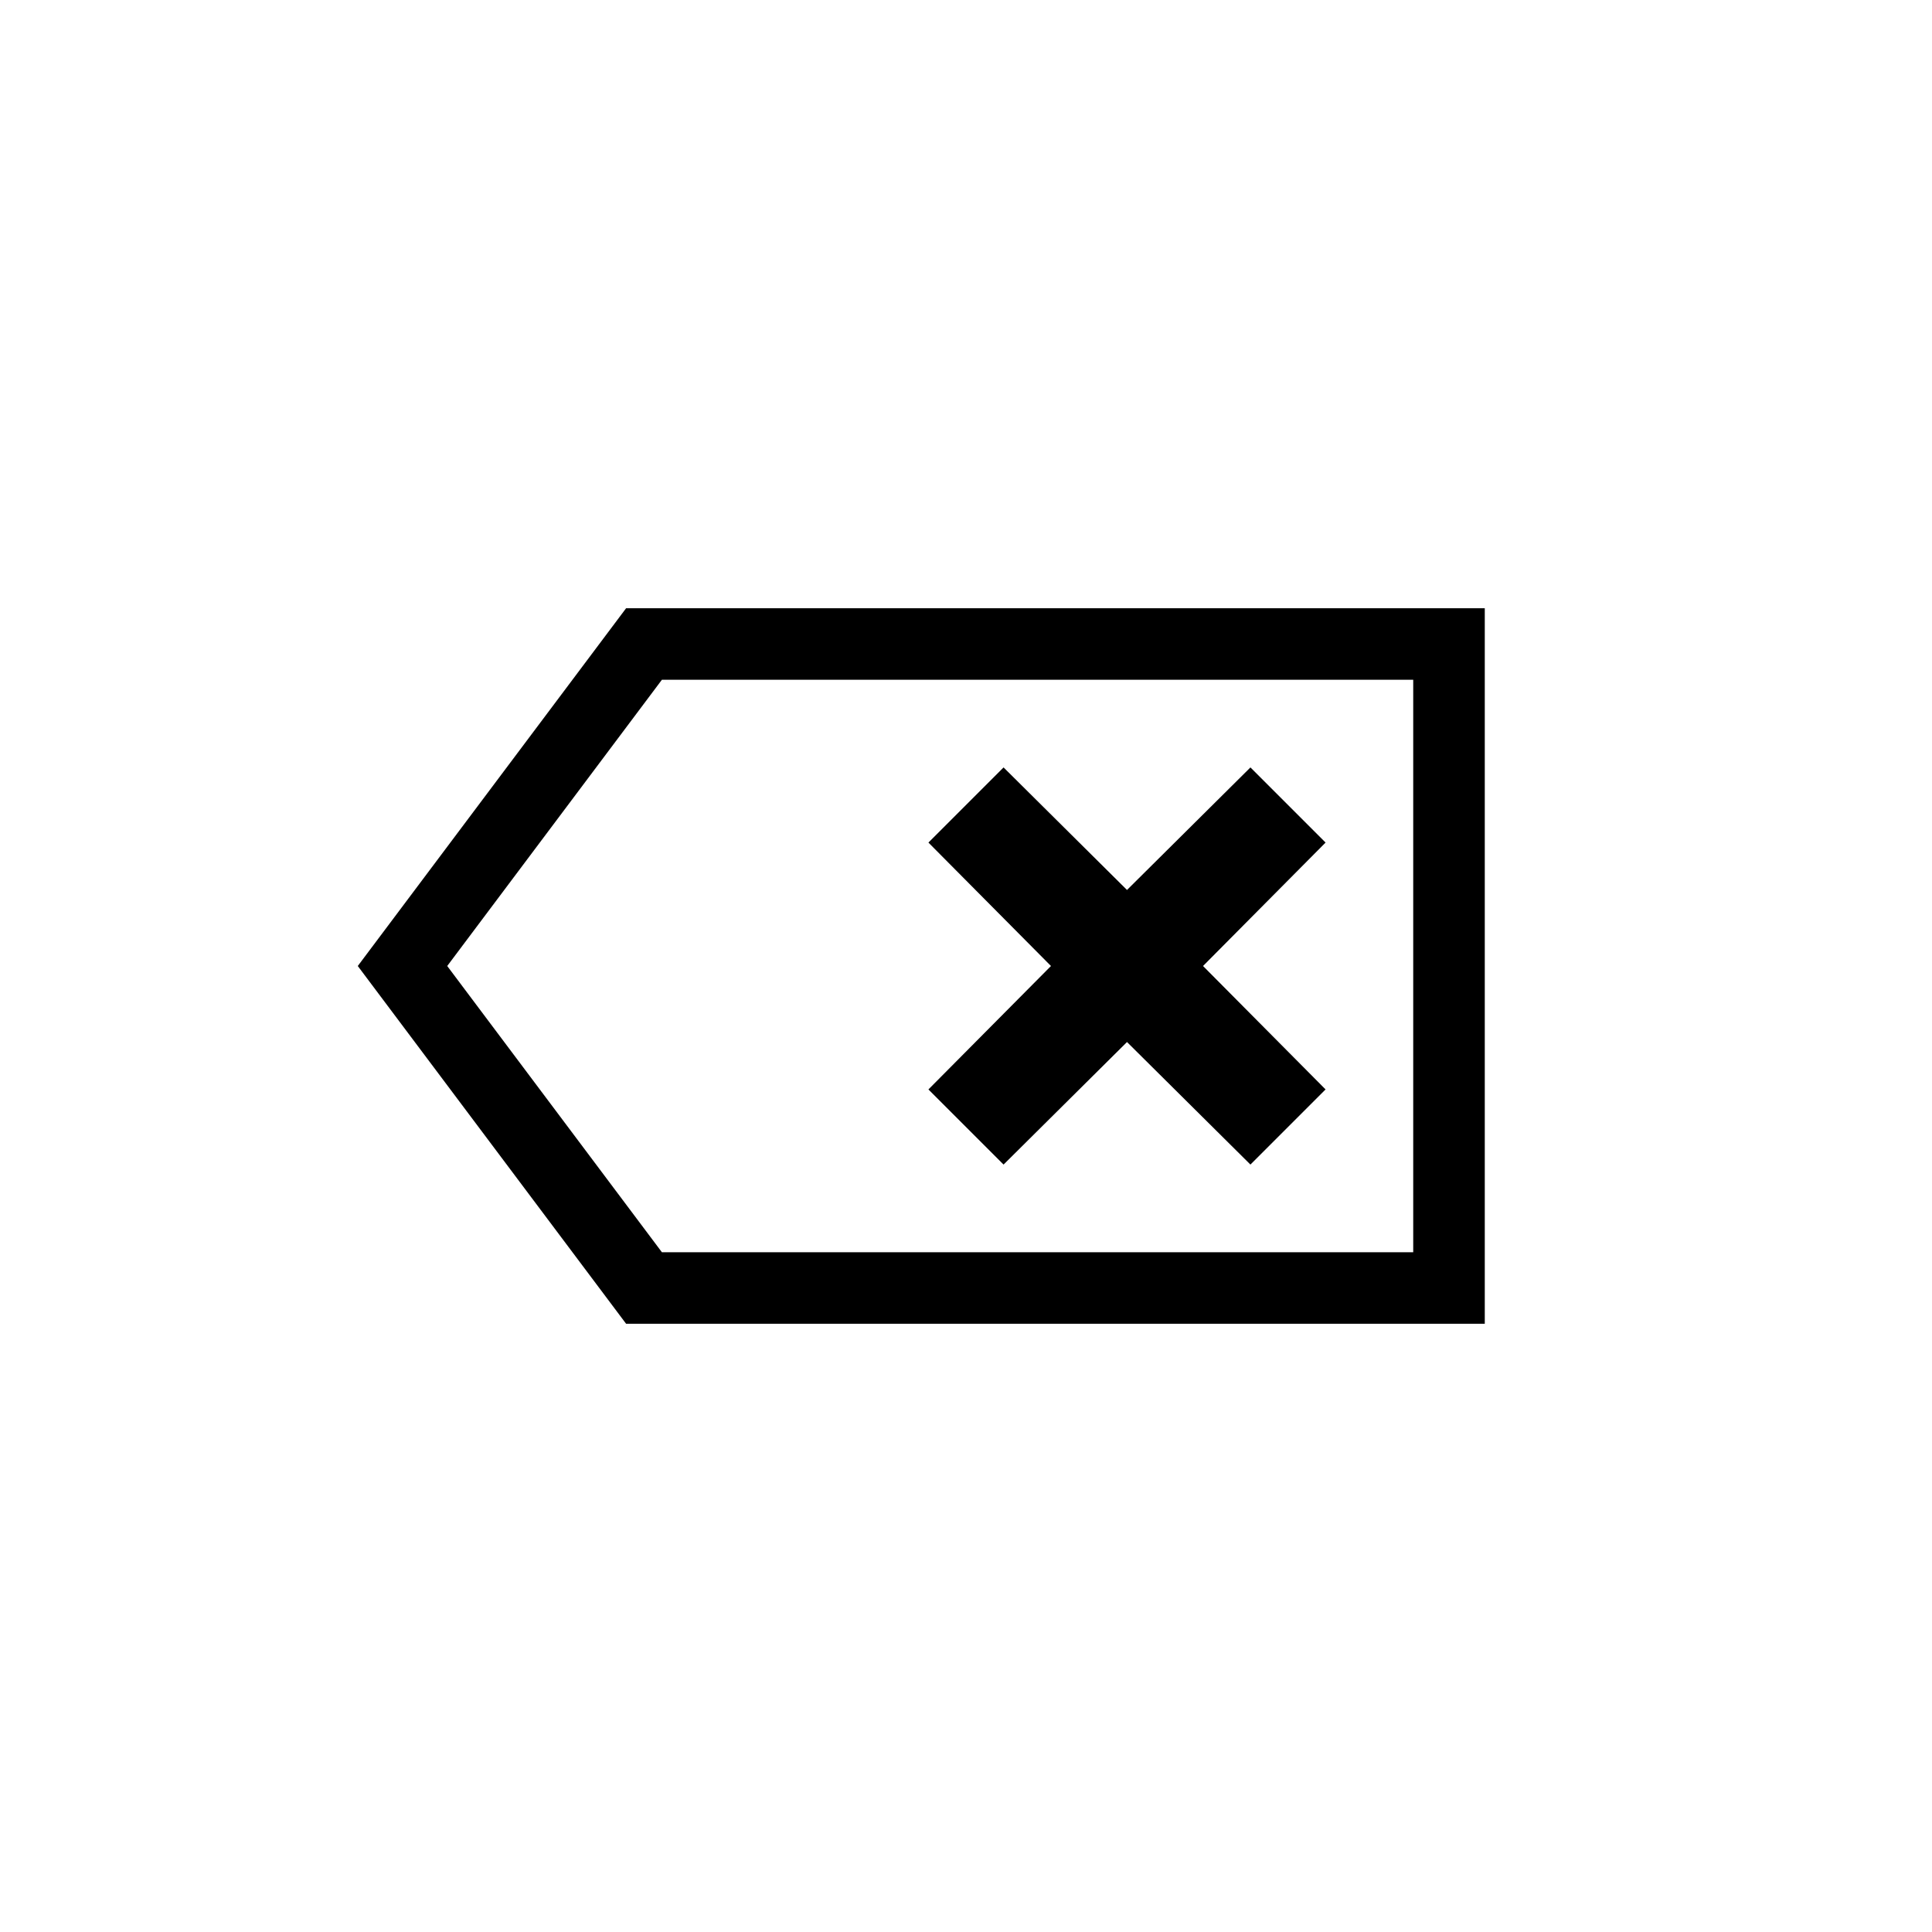 <svg xmlns="http://www.w3.org/2000/svg" xml:space="preserve" style="enable-background:new 0 0 216 216" viewBox="0 0 216 216"><path d="m70 68-30 40 30 40h96V68H70zm88 72H74l-24-32 24-32h84v64z"/><path d="m112.2 130.2 13.8-13.7 13.8 13.7 8.4-8.4-13.7-13.8 13.7-13.8-8.4-8.4L126 99.5l-13.8-13.7-8.4 8.4 13.7 13.8-13.7 13.8z"/></svg>